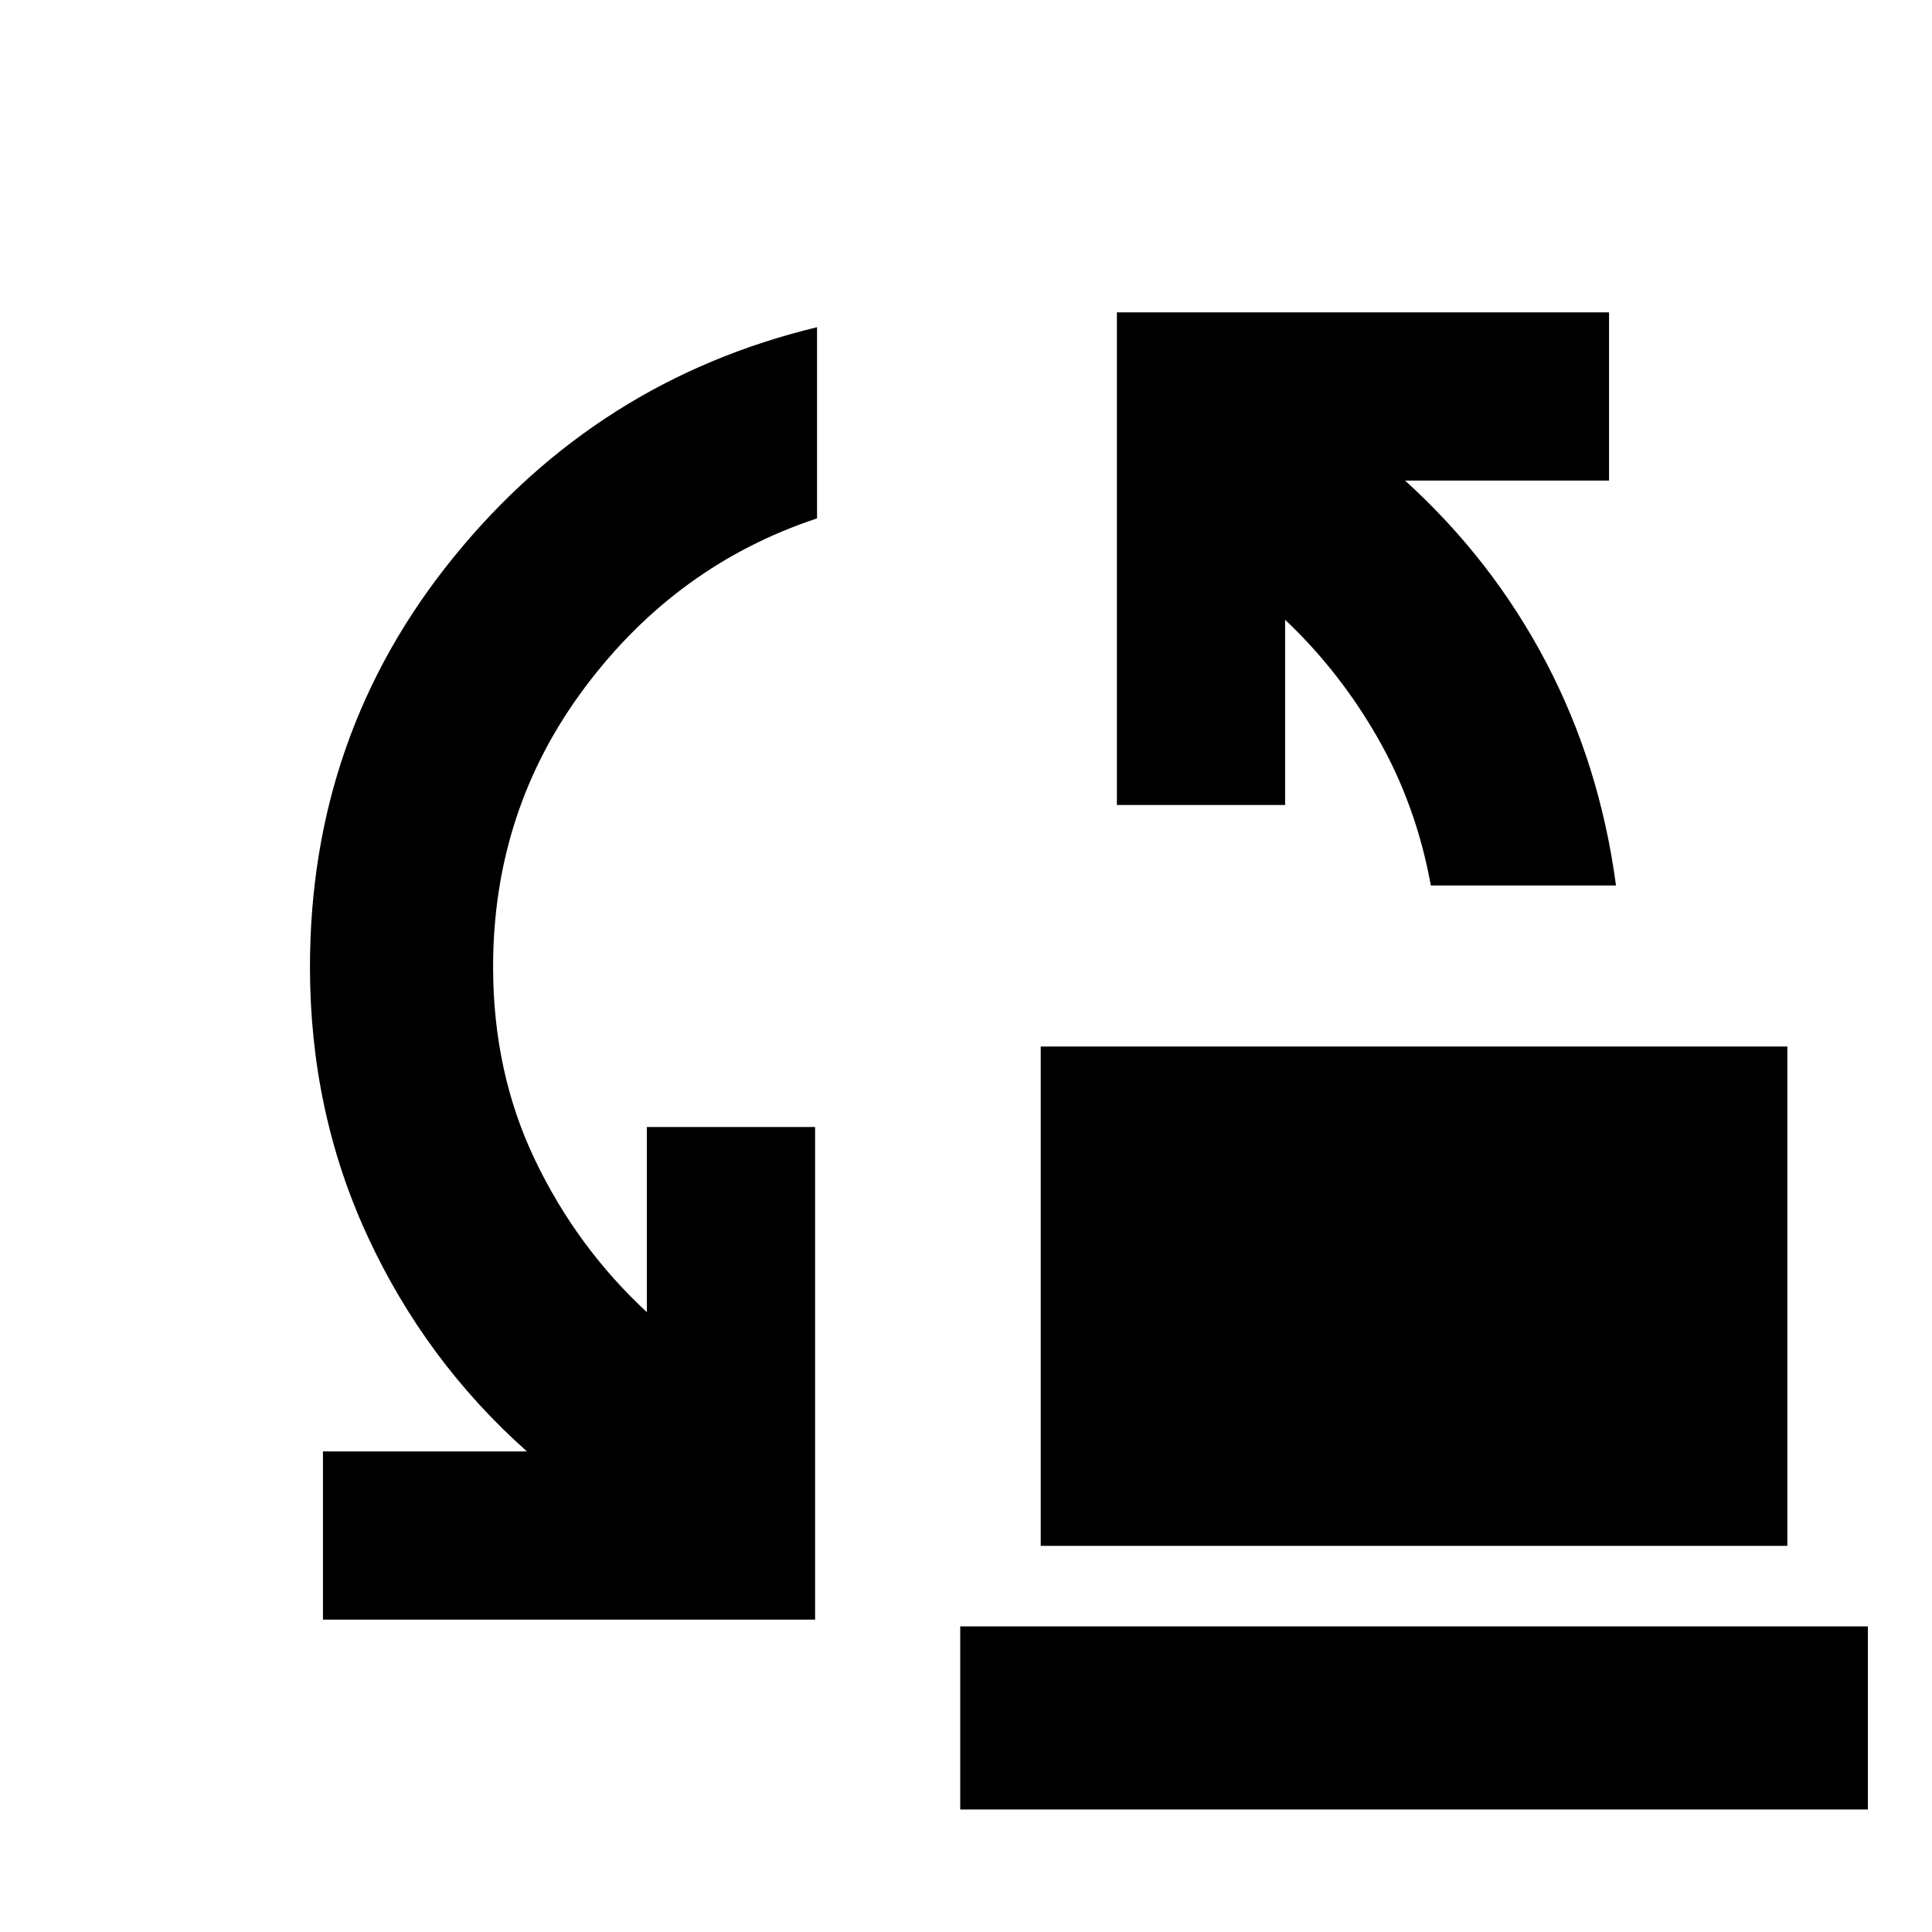 <svg xmlns="http://www.w3.org/2000/svg" height="24" viewBox="0 -960 960 960" width="24"><path d="M710.98-520q-7.24-39.8-26.28-73.13-19.05-33.33-46.13-58.89V-560h-83.59v-244.78h244.54v83.58H698.17Q741.41-682 768.2-631q26.78 51 34.78 111h-92ZM517.13-191.87V-440h371v248.13h-371Zm-356.65 36.65v-83.58h101.35q-50.53-44.96-79.17-106.89-28.64-61.92-28.64-133.83 0-115.83 71.47-203.72t180.49-114.17v95q-69.76 23.08-115.36 83.99-45.6 60.9-45.6 138.9 0 52.32 20.78 95.79 20.79 43.47 55.63 75.75V-400h83.59v244.78H160.48Zm316.65 94.35v-91h451v91h-451Z"/></svg>